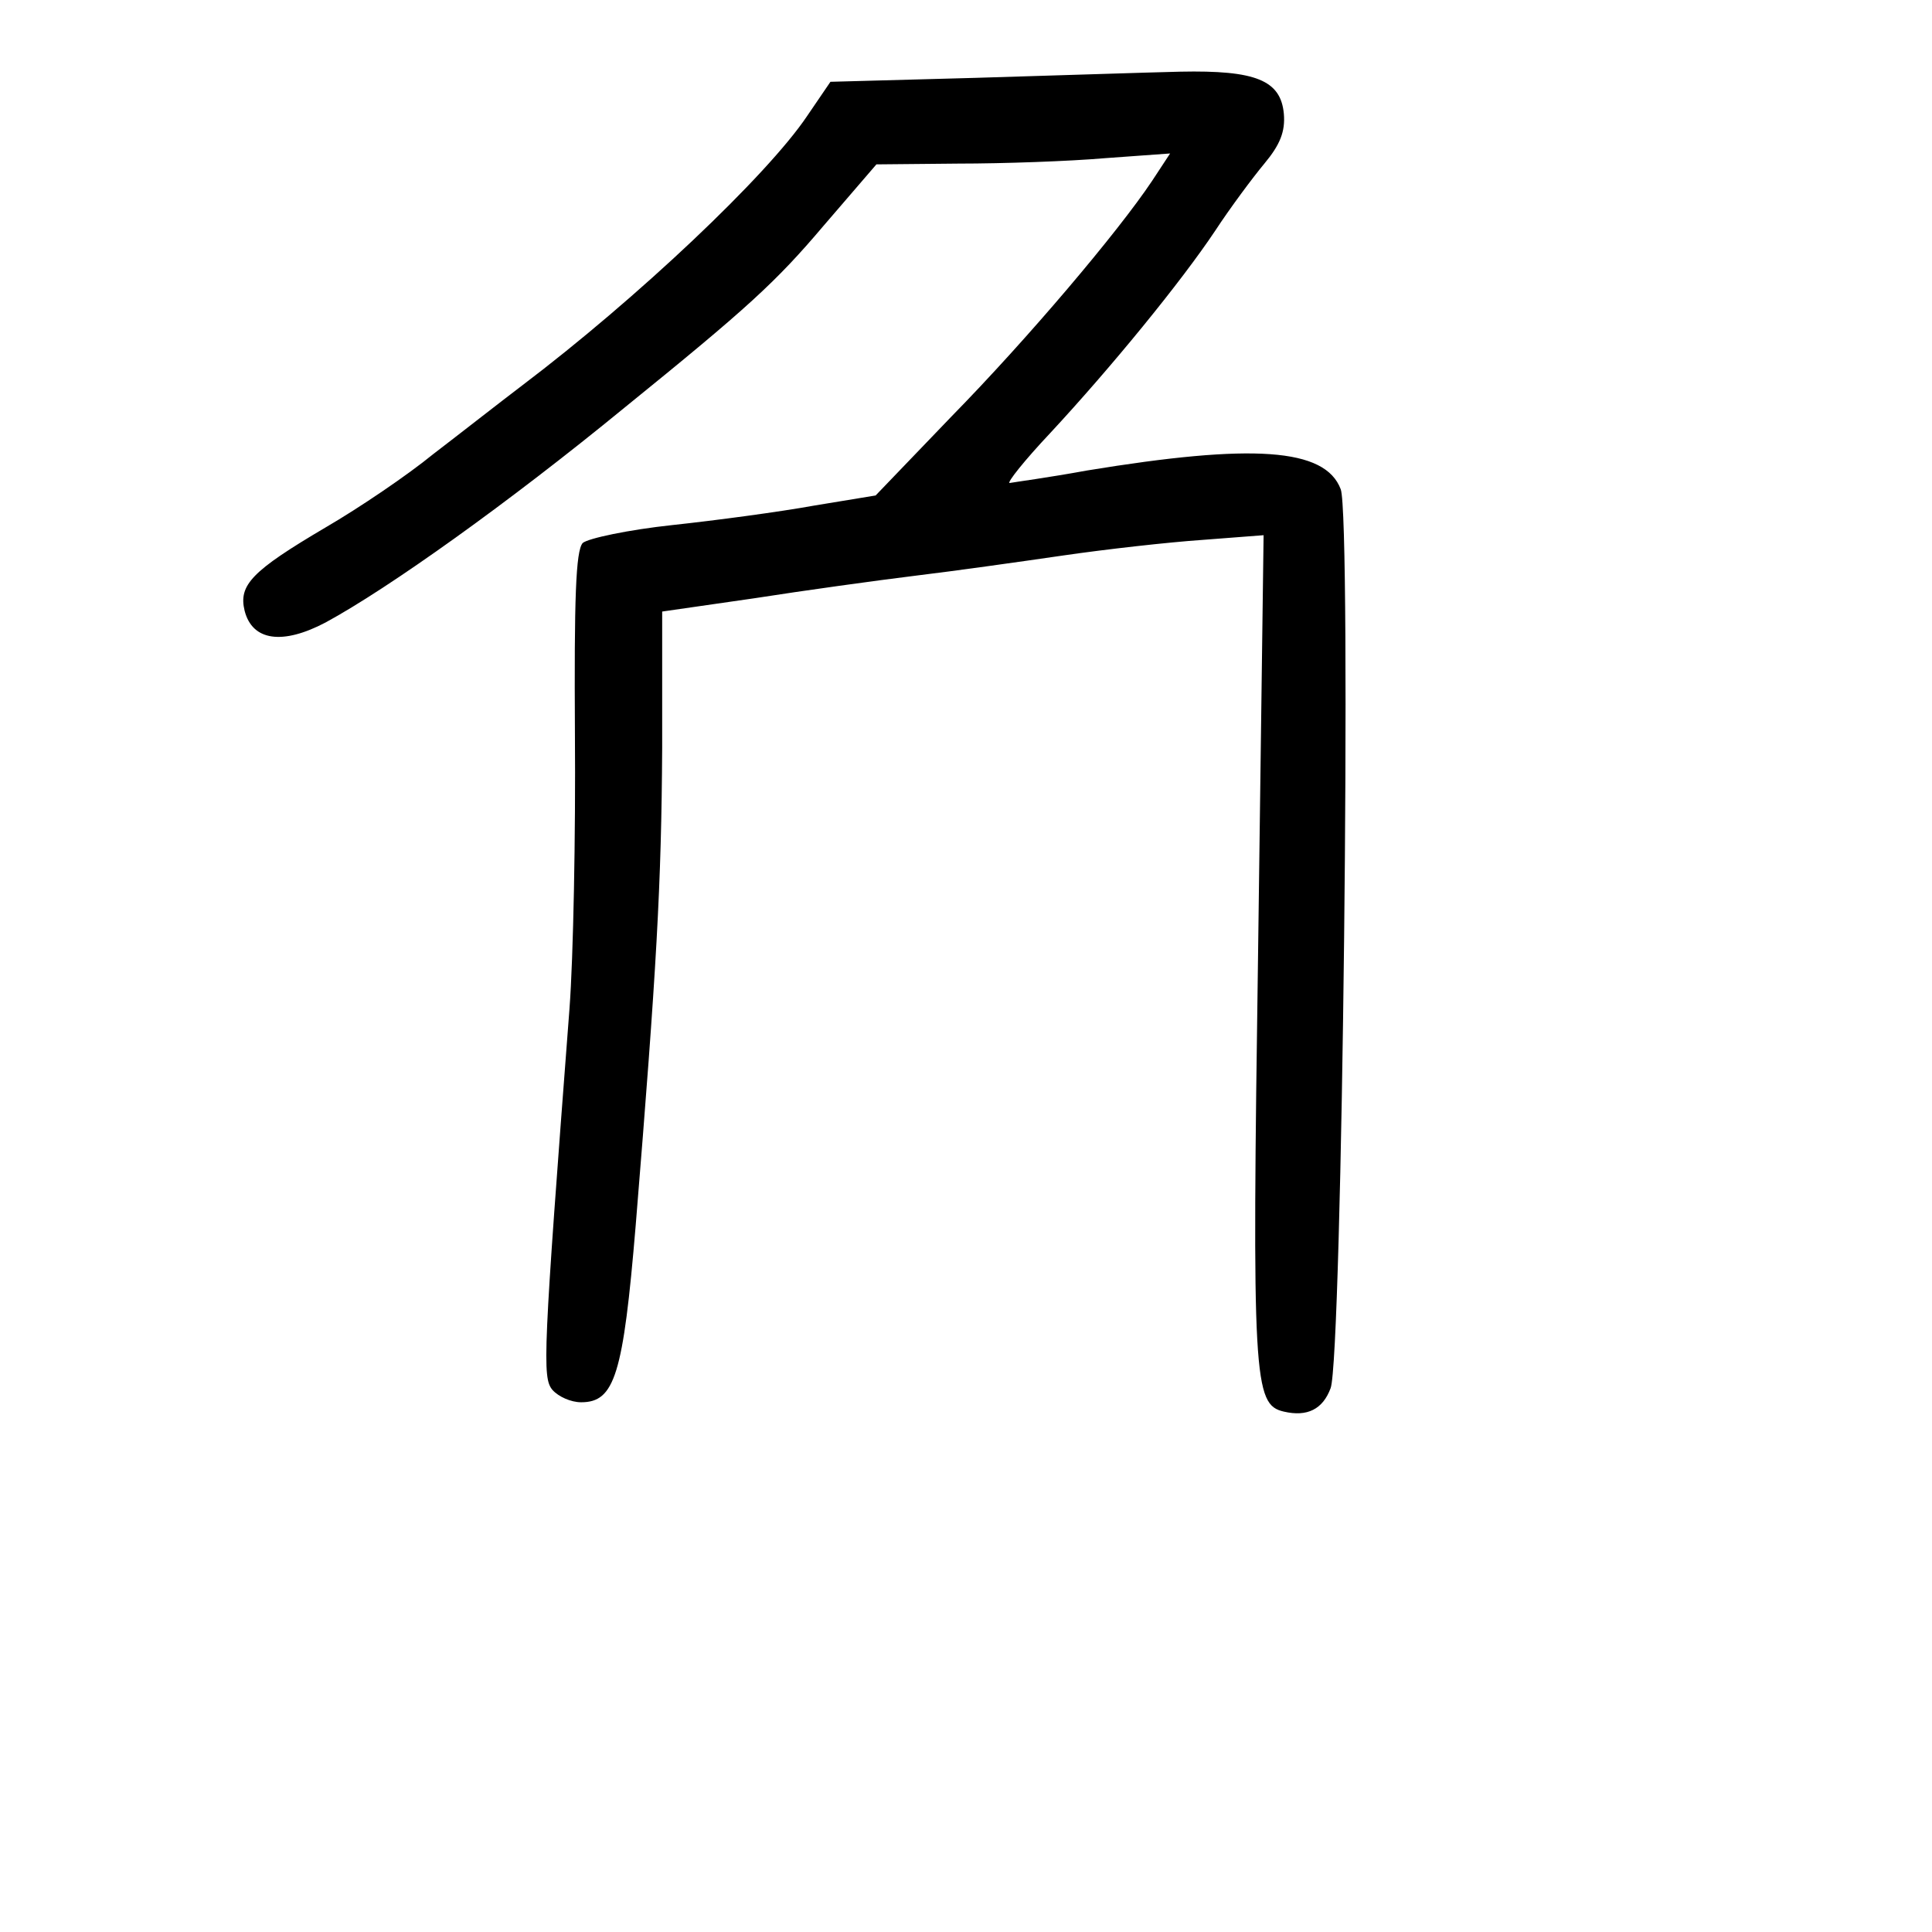 <?xml version="1.0" standalone="no"?>
<!DOCTYPE svg PUBLIC "-//W3C//DTD SVG 20010904//EN"
 "http://www.w3.org/TR/2001/REC-SVG-20010904/DTD/svg10.dtd">
<svg version="1.0" xmlns="http://www.w3.org/2000/svg"
 width="248pt" height="248pt" viewBox="0 0 248 248"
 preserveAspectRatio="xMidYMid meet">
<g transform="translate(0,248) scale(0.1,-0.1)"
fill="#000000" stroke="none">
<path d="M1250 2380 l-184 -5 -30 -44 c-51 -76 -218 -234 -366 -346 -29 -22
-80 -62 -114 -88 -33 -27 -95 -69 -138 -94 -95 -56 -112 -74 -104 -107 10 -39
49 -44 104 -15 81 44 234 153 384 276 158 128 194 161 255 233 l68 79 105 1
c58 0 143 3 189 7 l83 6 -23 -35 c-44 -66 -160 -203 -258 -303 l-97 -101 -79
-13 c-44 -8 -126 -19 -182 -25 -56 -6 -108 -17 -115 -23 -9 -10 -11 -72 -10
-245 1 -128 -2 -287 -7 -353 -34 -445 -35 -473 -22 -489 8 -9 24 -16 37 -16
43 0 54 35 70 227 27 331 33 437 34 613 l0 175 118 17 c64 10 158 23 207 29
50 6 135 18 190 26 55 8 135 17 179 20 l78 6 -7 -531 c-8 -554 -6 -585 33
-594 30 -7 50 3 60 30 15 38 27 1118 13 1154 -20 53 -113 59 -326 24 -49 -9
-94 -15 -99 -16 -4 0 19 29 52 64 78 84 168 194 212 260 19 29 48 68 63 86 20
24 27 41 25 64 -4 43 -36 56 -133 54 -44 -1 -163 -5 -265 -8z"/>
</g>
</svg>

